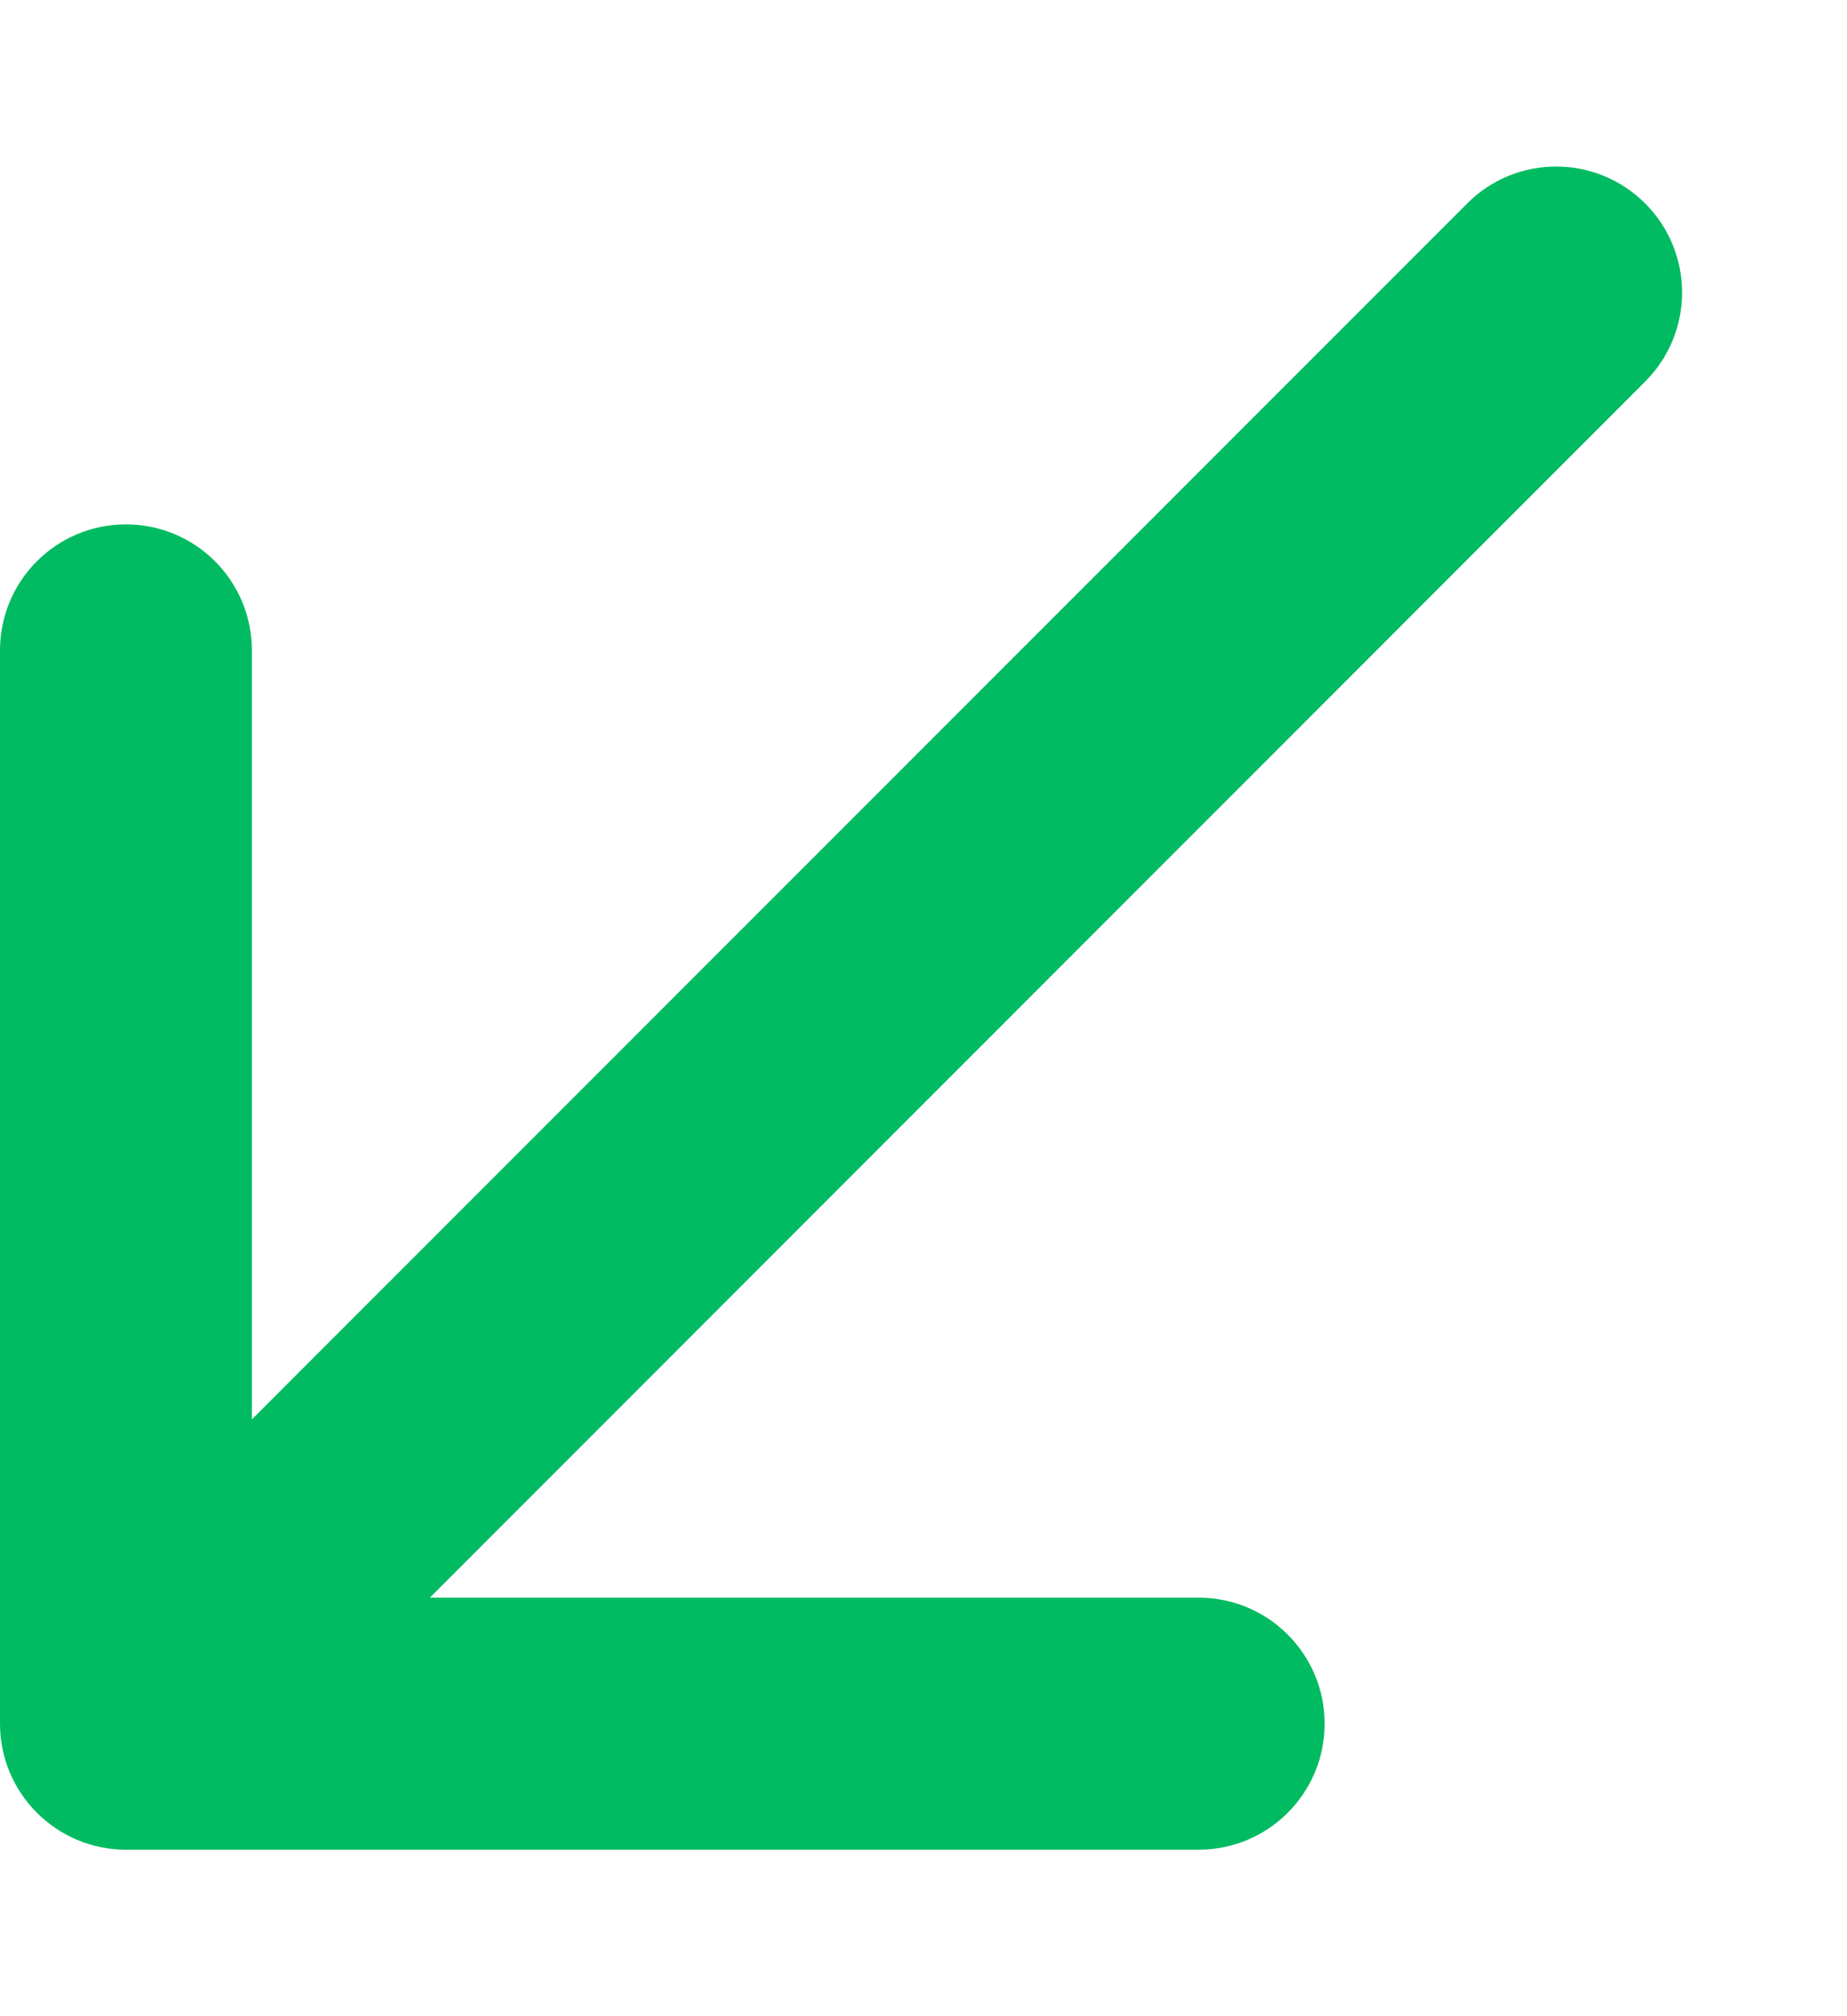 <svg width="11" height="12" viewBox="0 0 11 12" fill="none" xmlns="http://www.w3.org/2000/svg">
  <path fill-rule="evenodd" clip-rule="evenodd" d="M7.139 11.009C7.553 11.009 7.889 10.673 7.889 10.259C7.889 9.845 7.553 9.509 7.139 9.509L2.56 9.509L9.798 2.271C10.091 1.978 10.091 1.504 9.798 1.211C9.505 0.918 9.03 0.918 8.738 1.211L1.5 8.448L1.5 3.871C1.5 3.456 1.164 3.121 0.75 3.121C0.336 3.121 2.79499e-05 3.456 2.79862e-05 3.871L2.85447e-05 10.259C2.85809e-05 10.673 0.336 11.009 0.75 11.009L7.139 11.009Z" fill="#00BB61"/>
</svg>
